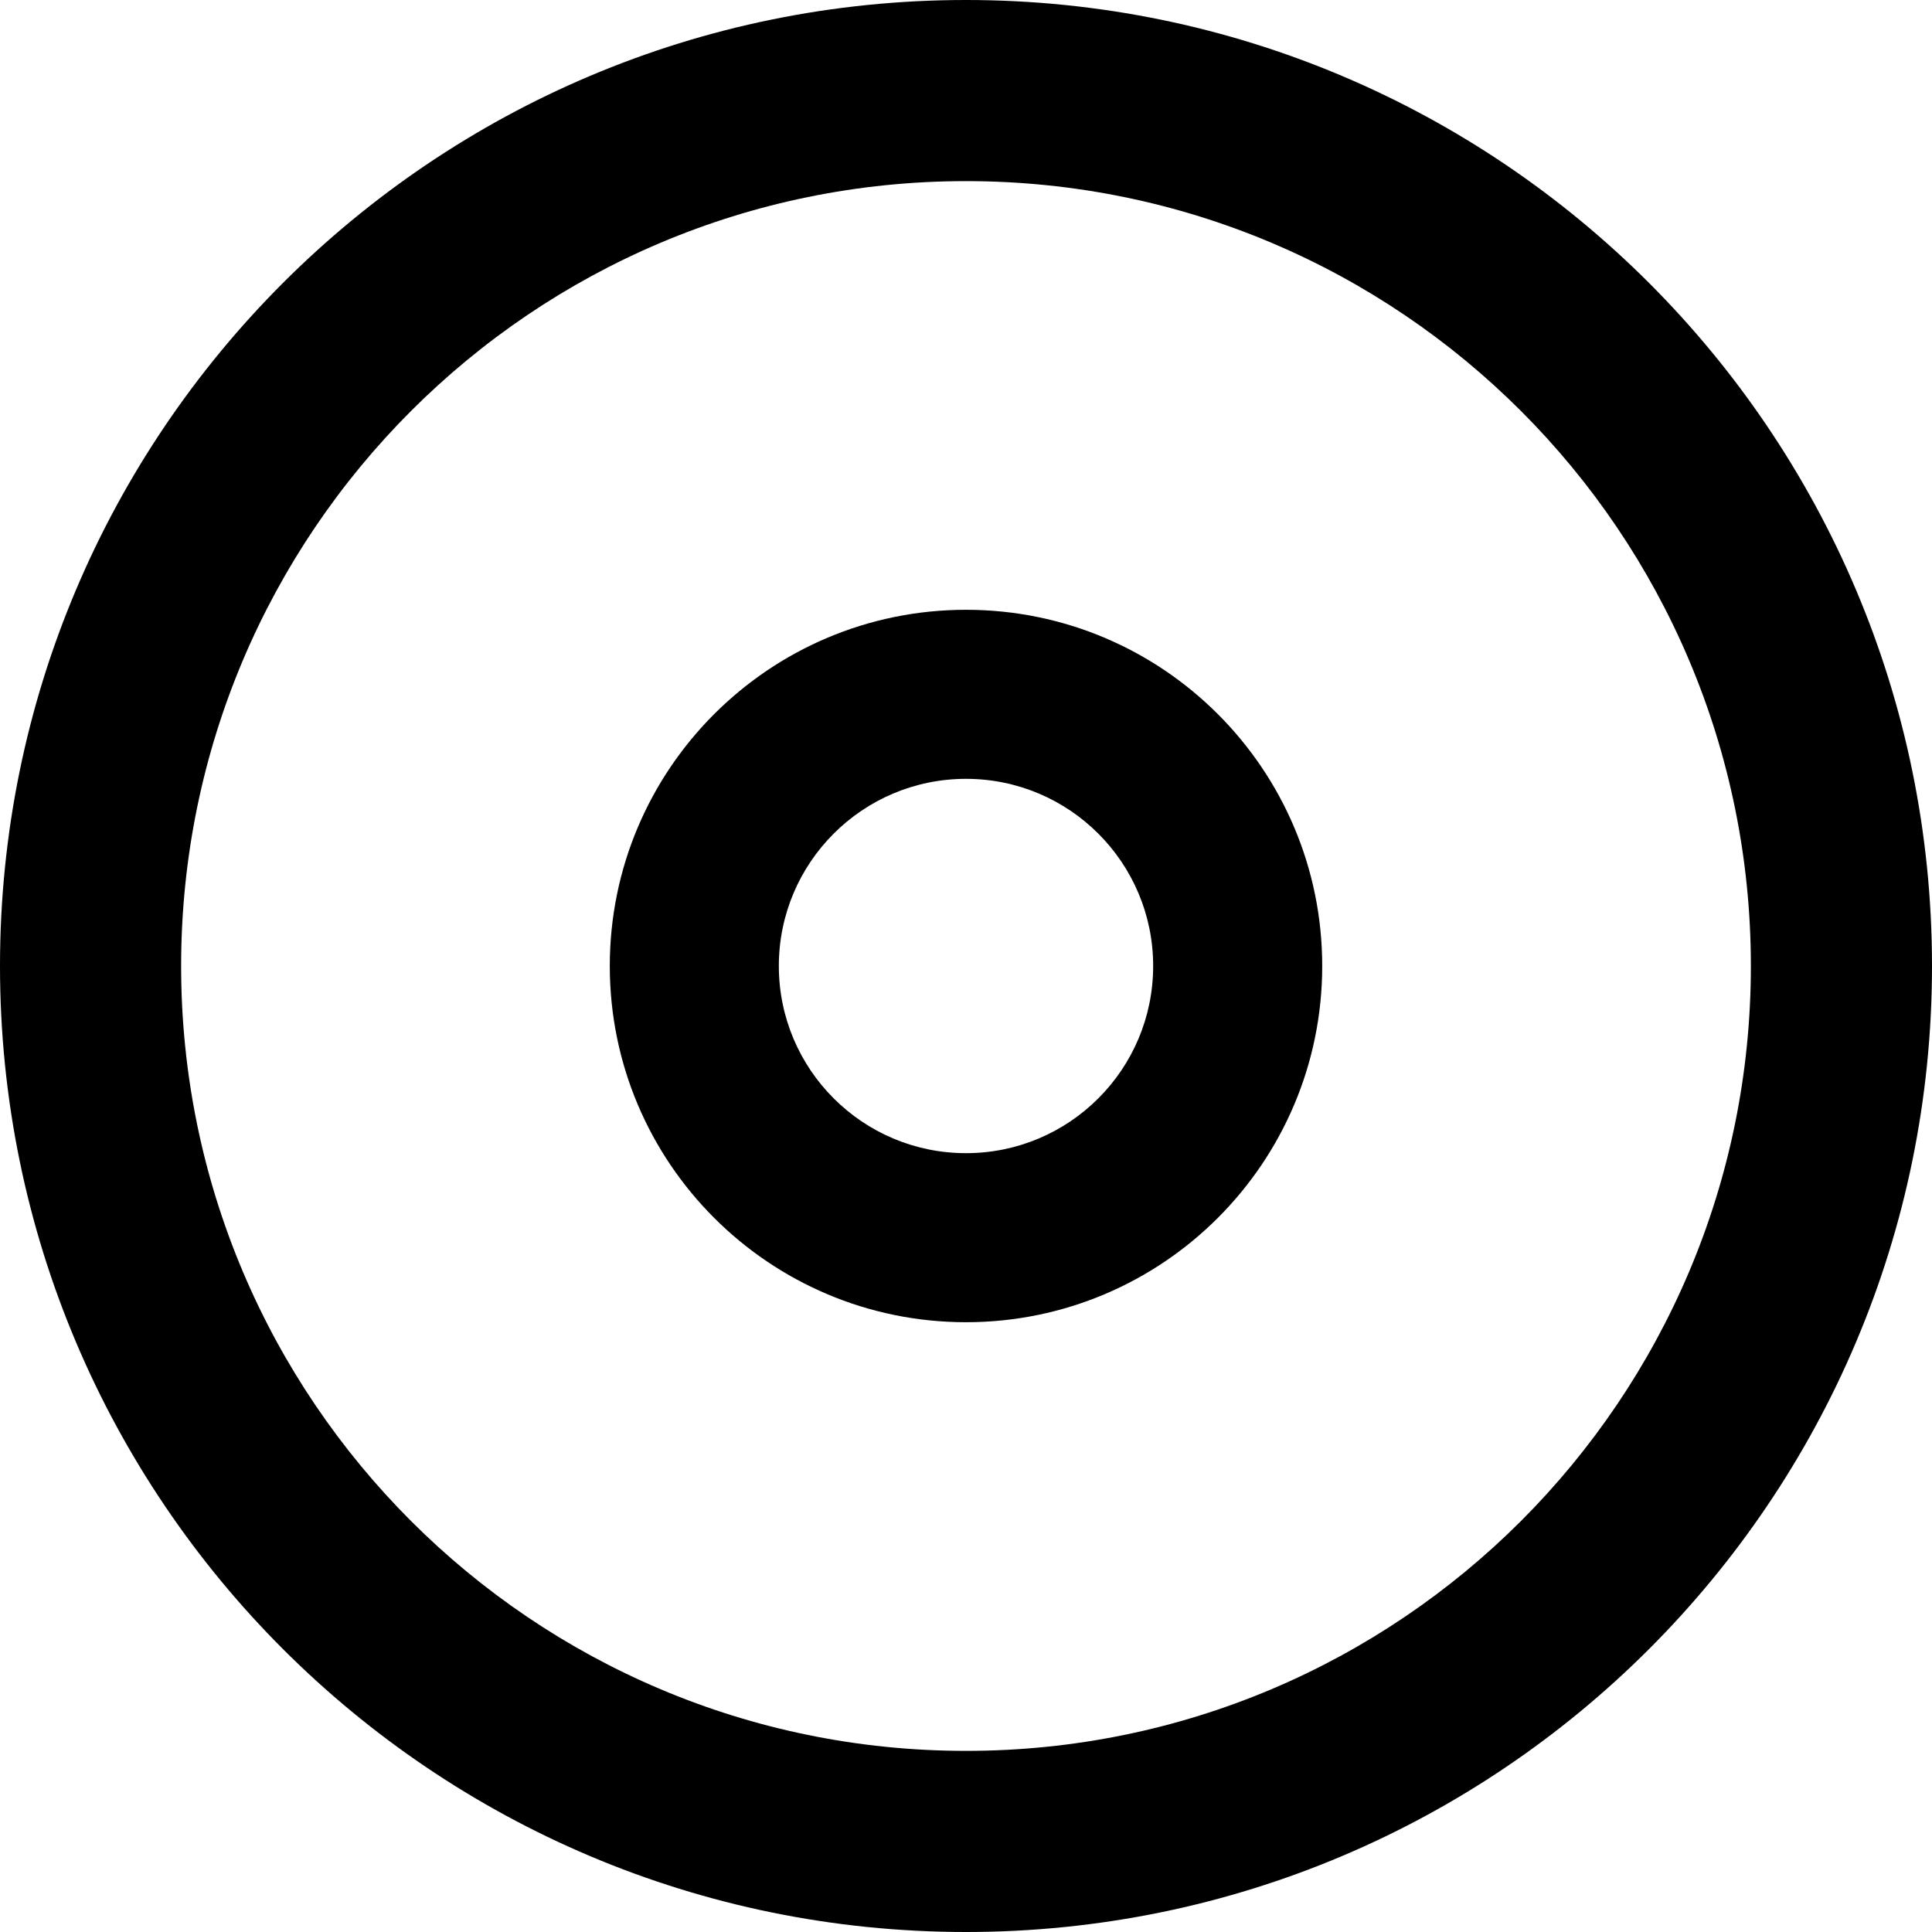 <svg width="16" height="16" viewBox="0 0 16 16" fill="none" xmlns="http://www.w3.org/2000/svg">
<g id="size=16">
<g id="Union">
<path fill-rule="evenodd" clip-rule="evenodd" d="M8 5.05C6.371 5.05 5.05 6.371 5.05 8C5.05 9.629 6.371 10.95 8 10.95C9.629 10.95 10.95 9.629 10.95 8C10.95 6.371 9.629 5.05 8 5.05ZM6.45 8C6.45 7.144 7.144 6.45 8 6.45C8.856 6.45 9.55 7.144 9.55 8C9.55 8.856 8.856 9.55 8 9.55C7.144 9.55 6.45 8.856 6.45 8Z" fill="black"/>
<path fill-rule="evenodd" clip-rule="evenodd" d="M8 0C3.582 0 0 3.582 0 8C0 12.418 3.582 16 8 16C12.418 16 16 12.418 16 8C16 3.582 12.418 0 8 0ZM1.5 8C1.5 4.41 4.41 1.5 8 1.5C11.59 1.5 14.5 4.41 14.5 8C14.5 11.59 11.59 14.5 8 14.5C4.41 14.5 1.5 11.59 1.5 8Z" fill="black"/>
</g>
</g>
</svg>
